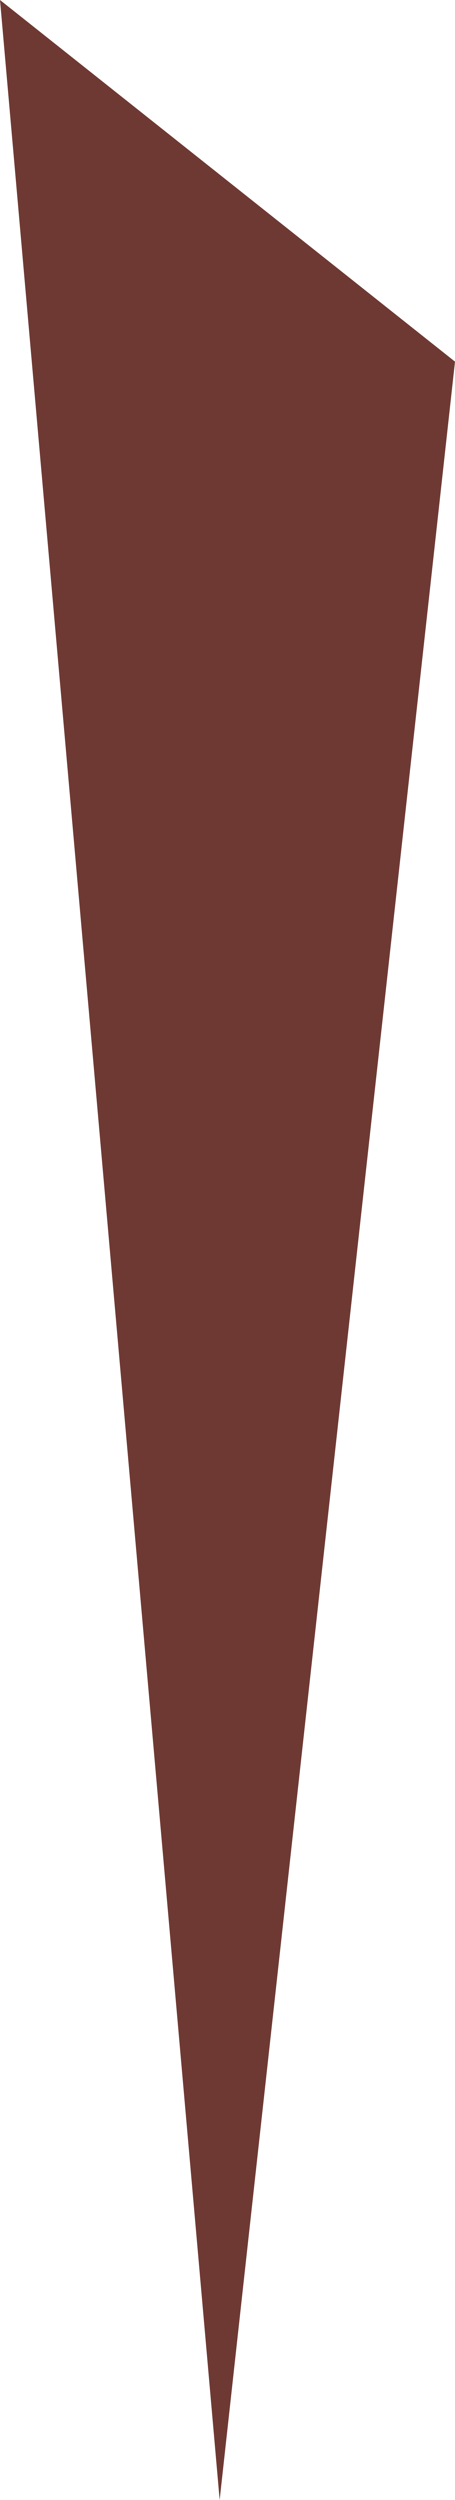 <svg xmlns="http://www.w3.org/2000/svg" viewBox="0 0 2.9 15.9">
  <defs>
    <style>
      .cls-1 {
        fill: #6f3933;
      }
    </style>
  </defs>
  <path id="Path_183" data-name="Path 183" class="cls-1" d="M42.2,125.6l-1.5,13.6-1.4-15.9Z" transform="translate(-39.3 -123.3)"/>
</svg>
